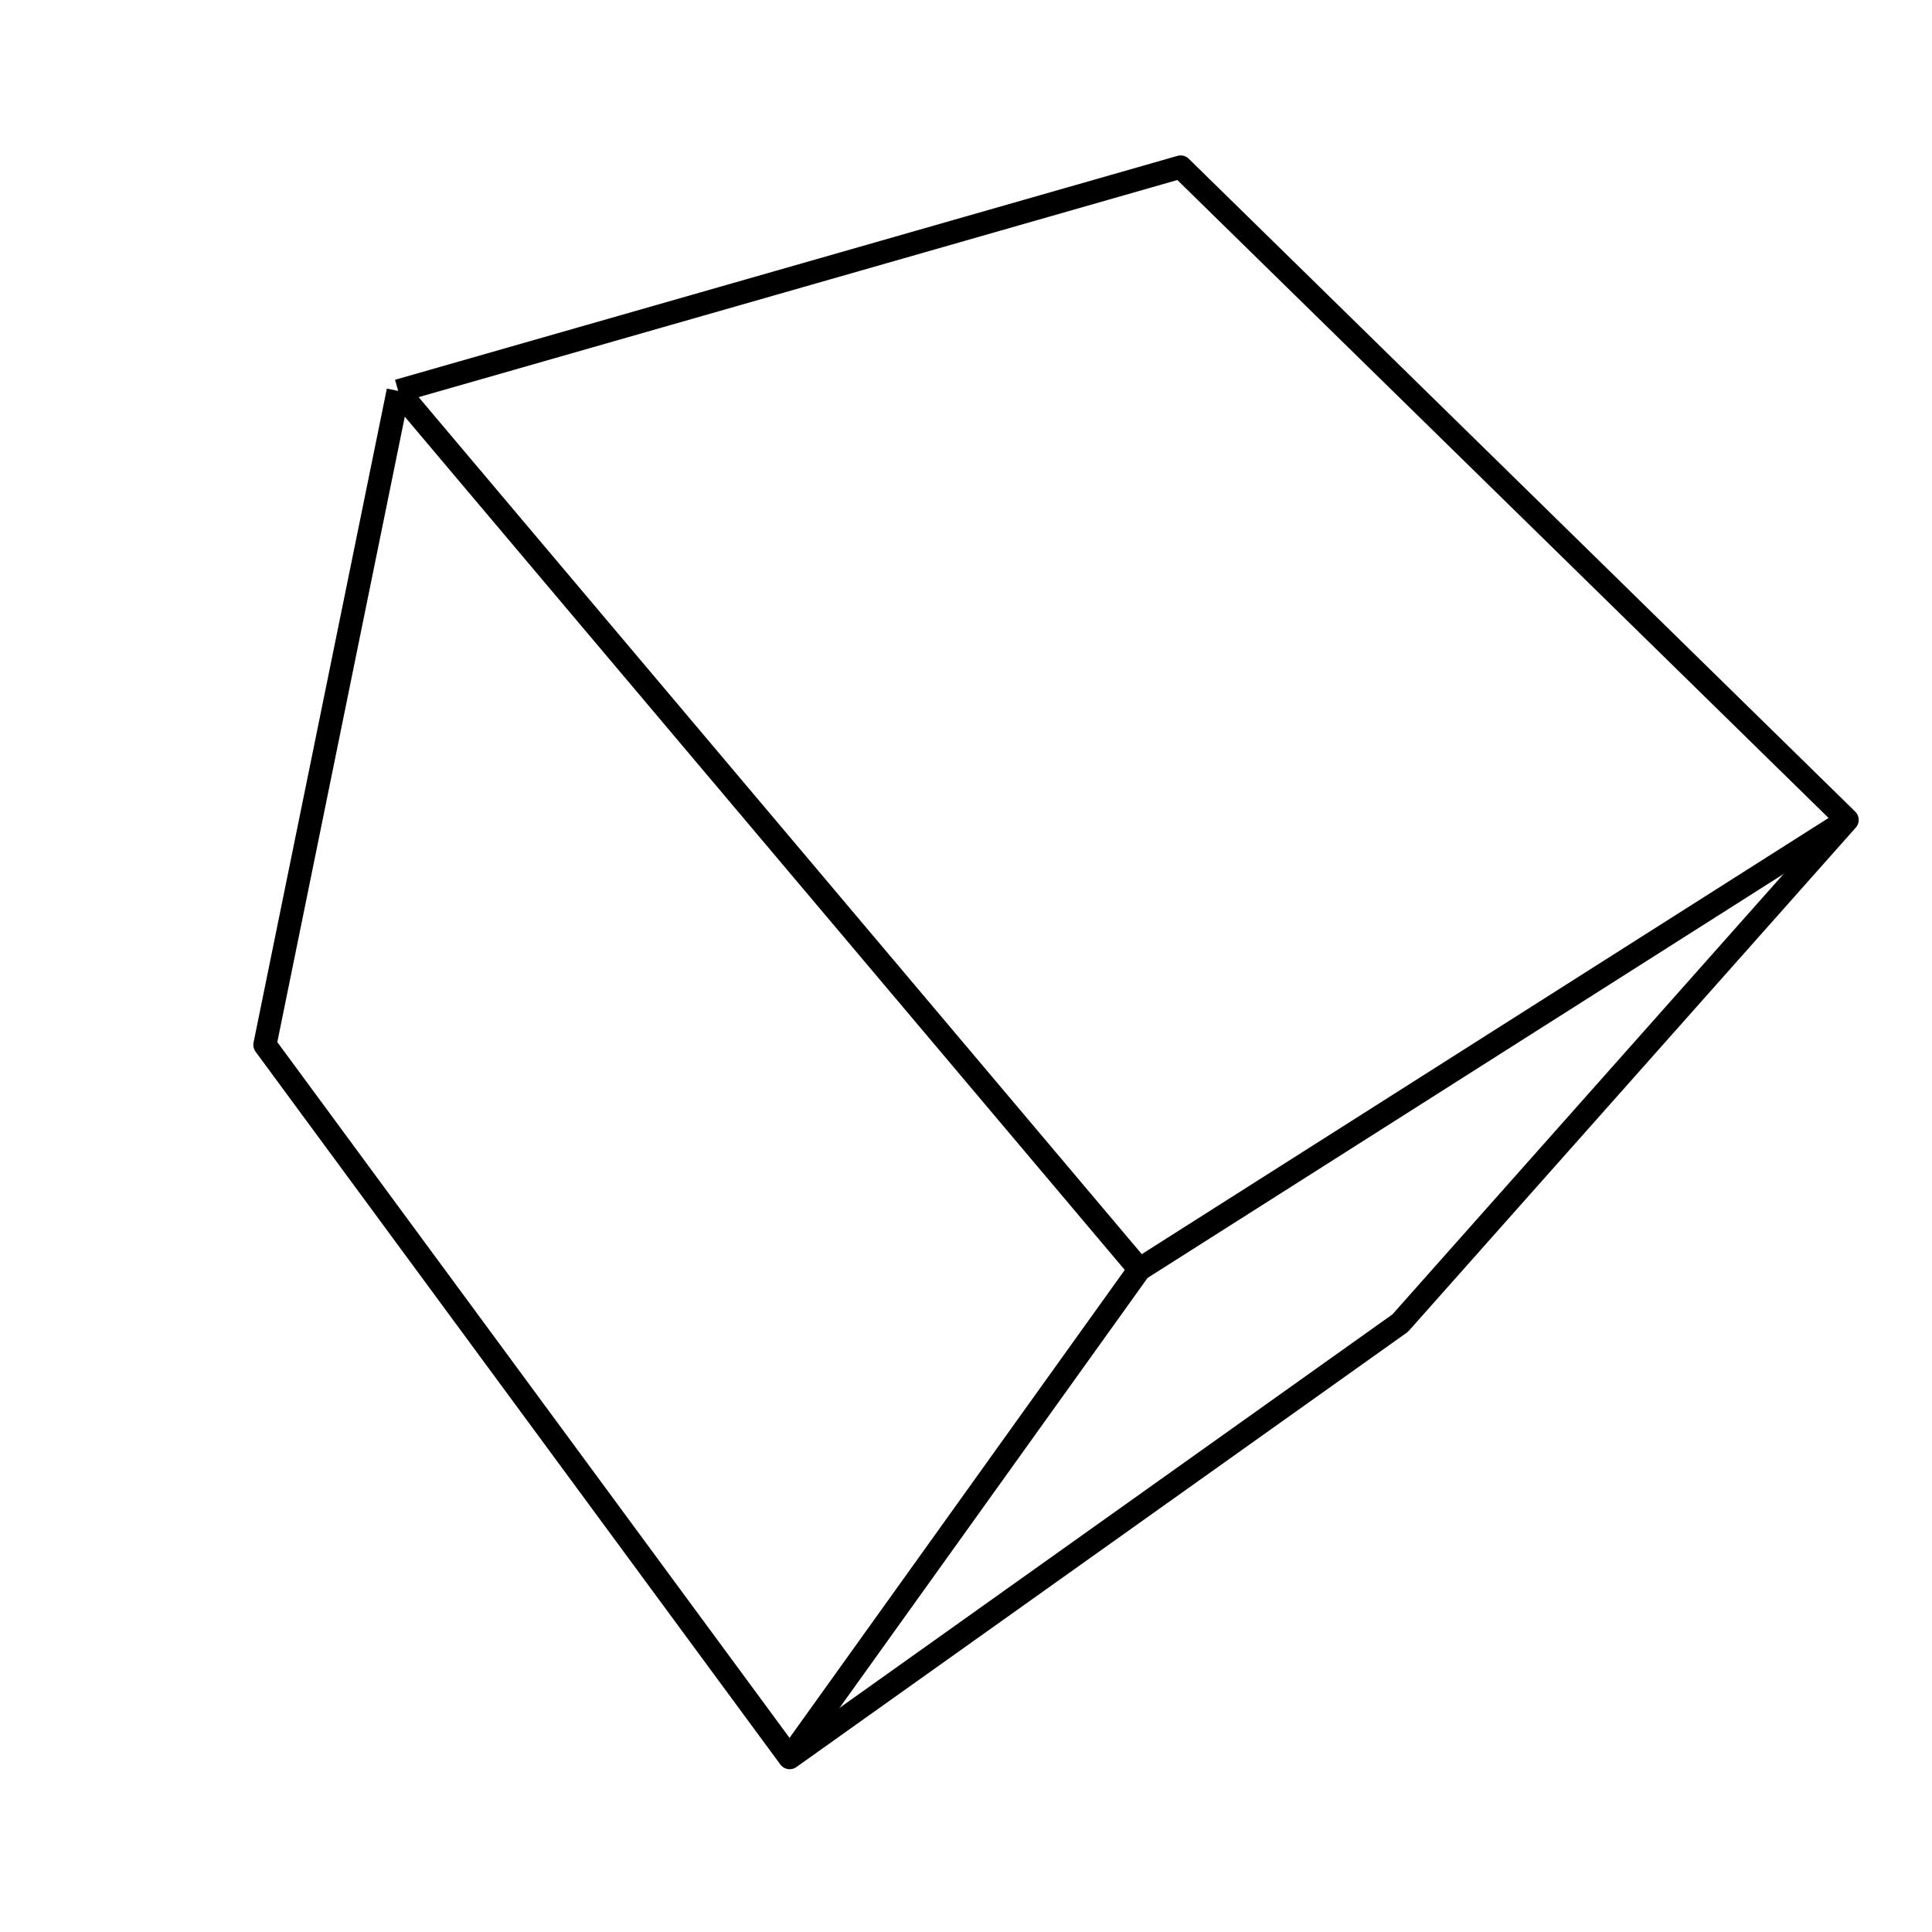 <?xml version='1.0' encoding='ascii'?>
<svg xmlns="http://www.w3.org/2000/svg" version="1.1" width="250" height="250">
    <g id="ViewLayer_LineSet" xmlns:inkscape="http://www.inkscape.org/namespaces/inkscape" inkscape:groupmode="lineset" inkscape:label="ViewLayer_LineSet">
        <g xmlns:inkscape="http://www.inkscape.org/namespaces/inkscape" inkscape:groupmode="layer" id="strokes" inkscape:label="strokes">
            <path fill="none" stroke-width="3.0" stroke-linecap="butt" stroke-opacity="1.0" stroke="rgb(0, 0, 0)" stroke-linejoin="round" d=" M 51.528, 50.586 49.531, 60.384 47.534, 70.183 45.536, 79.981 43.539, 89.780 41.542, 99.578 39.544, 109.377 37.547, 119.175 35.550, 128.974 34.280, 135.201 40.209, 143.254 46.138, 151.307 52.066, 159.360 57.995, 167.413 63.924, 175.466 69.852, 183.519 75.781, 191.572 81.709, 199.625 87.638, 207.678 93.567, 215.731 99.495, 223.784 102.182, 227.434 110.330, 221.635 118.477, 215.837 126.624, 210.039 134.772, 204.240 142.919, 198.442 151.066, 192.644 159.214, 186.845 167.361, 181.047 175.508, 175.249 181.180, 171.212 187.821, 163.735 194.462, 156.258 201.102, 148.782 207.743, 141.305 214.384, 133.828 221.024, 126.351 227.665, 118.875 234.306, 111.398 239.015, 106.095 231.872, 99.097 224.728, 92.099 217.585, 85.101 210.441, 78.104 203.298, 71.106 196.154, 64.108 189.011, 57.110 181.867, 50.112 174.724, 43.114 167.580, 36.116 160.437, 29.119 152.775, 21.613 143.161, 24.364 133.547, 27.115 123.932, 29.866 114.318, 32.618 104.704, 35.369 95.090, 38.120 85.476, 40.871 75.862, 43.622 66.248, 46.373 56.634, 49.125 51.528, 50.586 " />
            <path fill="none" stroke-width="3.0" stroke-linecap="butt" stroke-opacity="1.0" stroke="rgb(0, 0, 0)" stroke-linejoin="round" d=" M 51.528, 50.586 57.977, 58.228 64.426, 65.871 70.875, 73.514 77.324, 81.156 83.773, 88.799 90.222, 96.442 96.671, 104.084 103.120, 111.727 109.569, 119.370 116.018, 127.012 122.467, 134.655 128.916, 142.298 135.365, 149.940 141.814, 157.583 147.443, 164.253 " />
            <path fill="none" stroke-width="3.0" stroke-linecap="butt" stroke-opacity="1.0" stroke="rgb(0, 0, 0)" stroke-linejoin="round" d=" M 102.182, 227.434 108.006, 219.304 113.830, 211.175 119.653, 203.046 125.477, 194.917 131.300, 186.787 137.124, 178.658 142.948, 170.529 147.443, 164.253 155.884, 158.892 164.326, 153.531 172.767, 148.170 181.209, 142.809 189.650, 137.447 198.091, 132.086 206.533, 126.725 214.974, 121.364 223.416, 116.003 231.857, 110.641 239.015, 106.095 " />
        </g>
    </g>
</svg>
